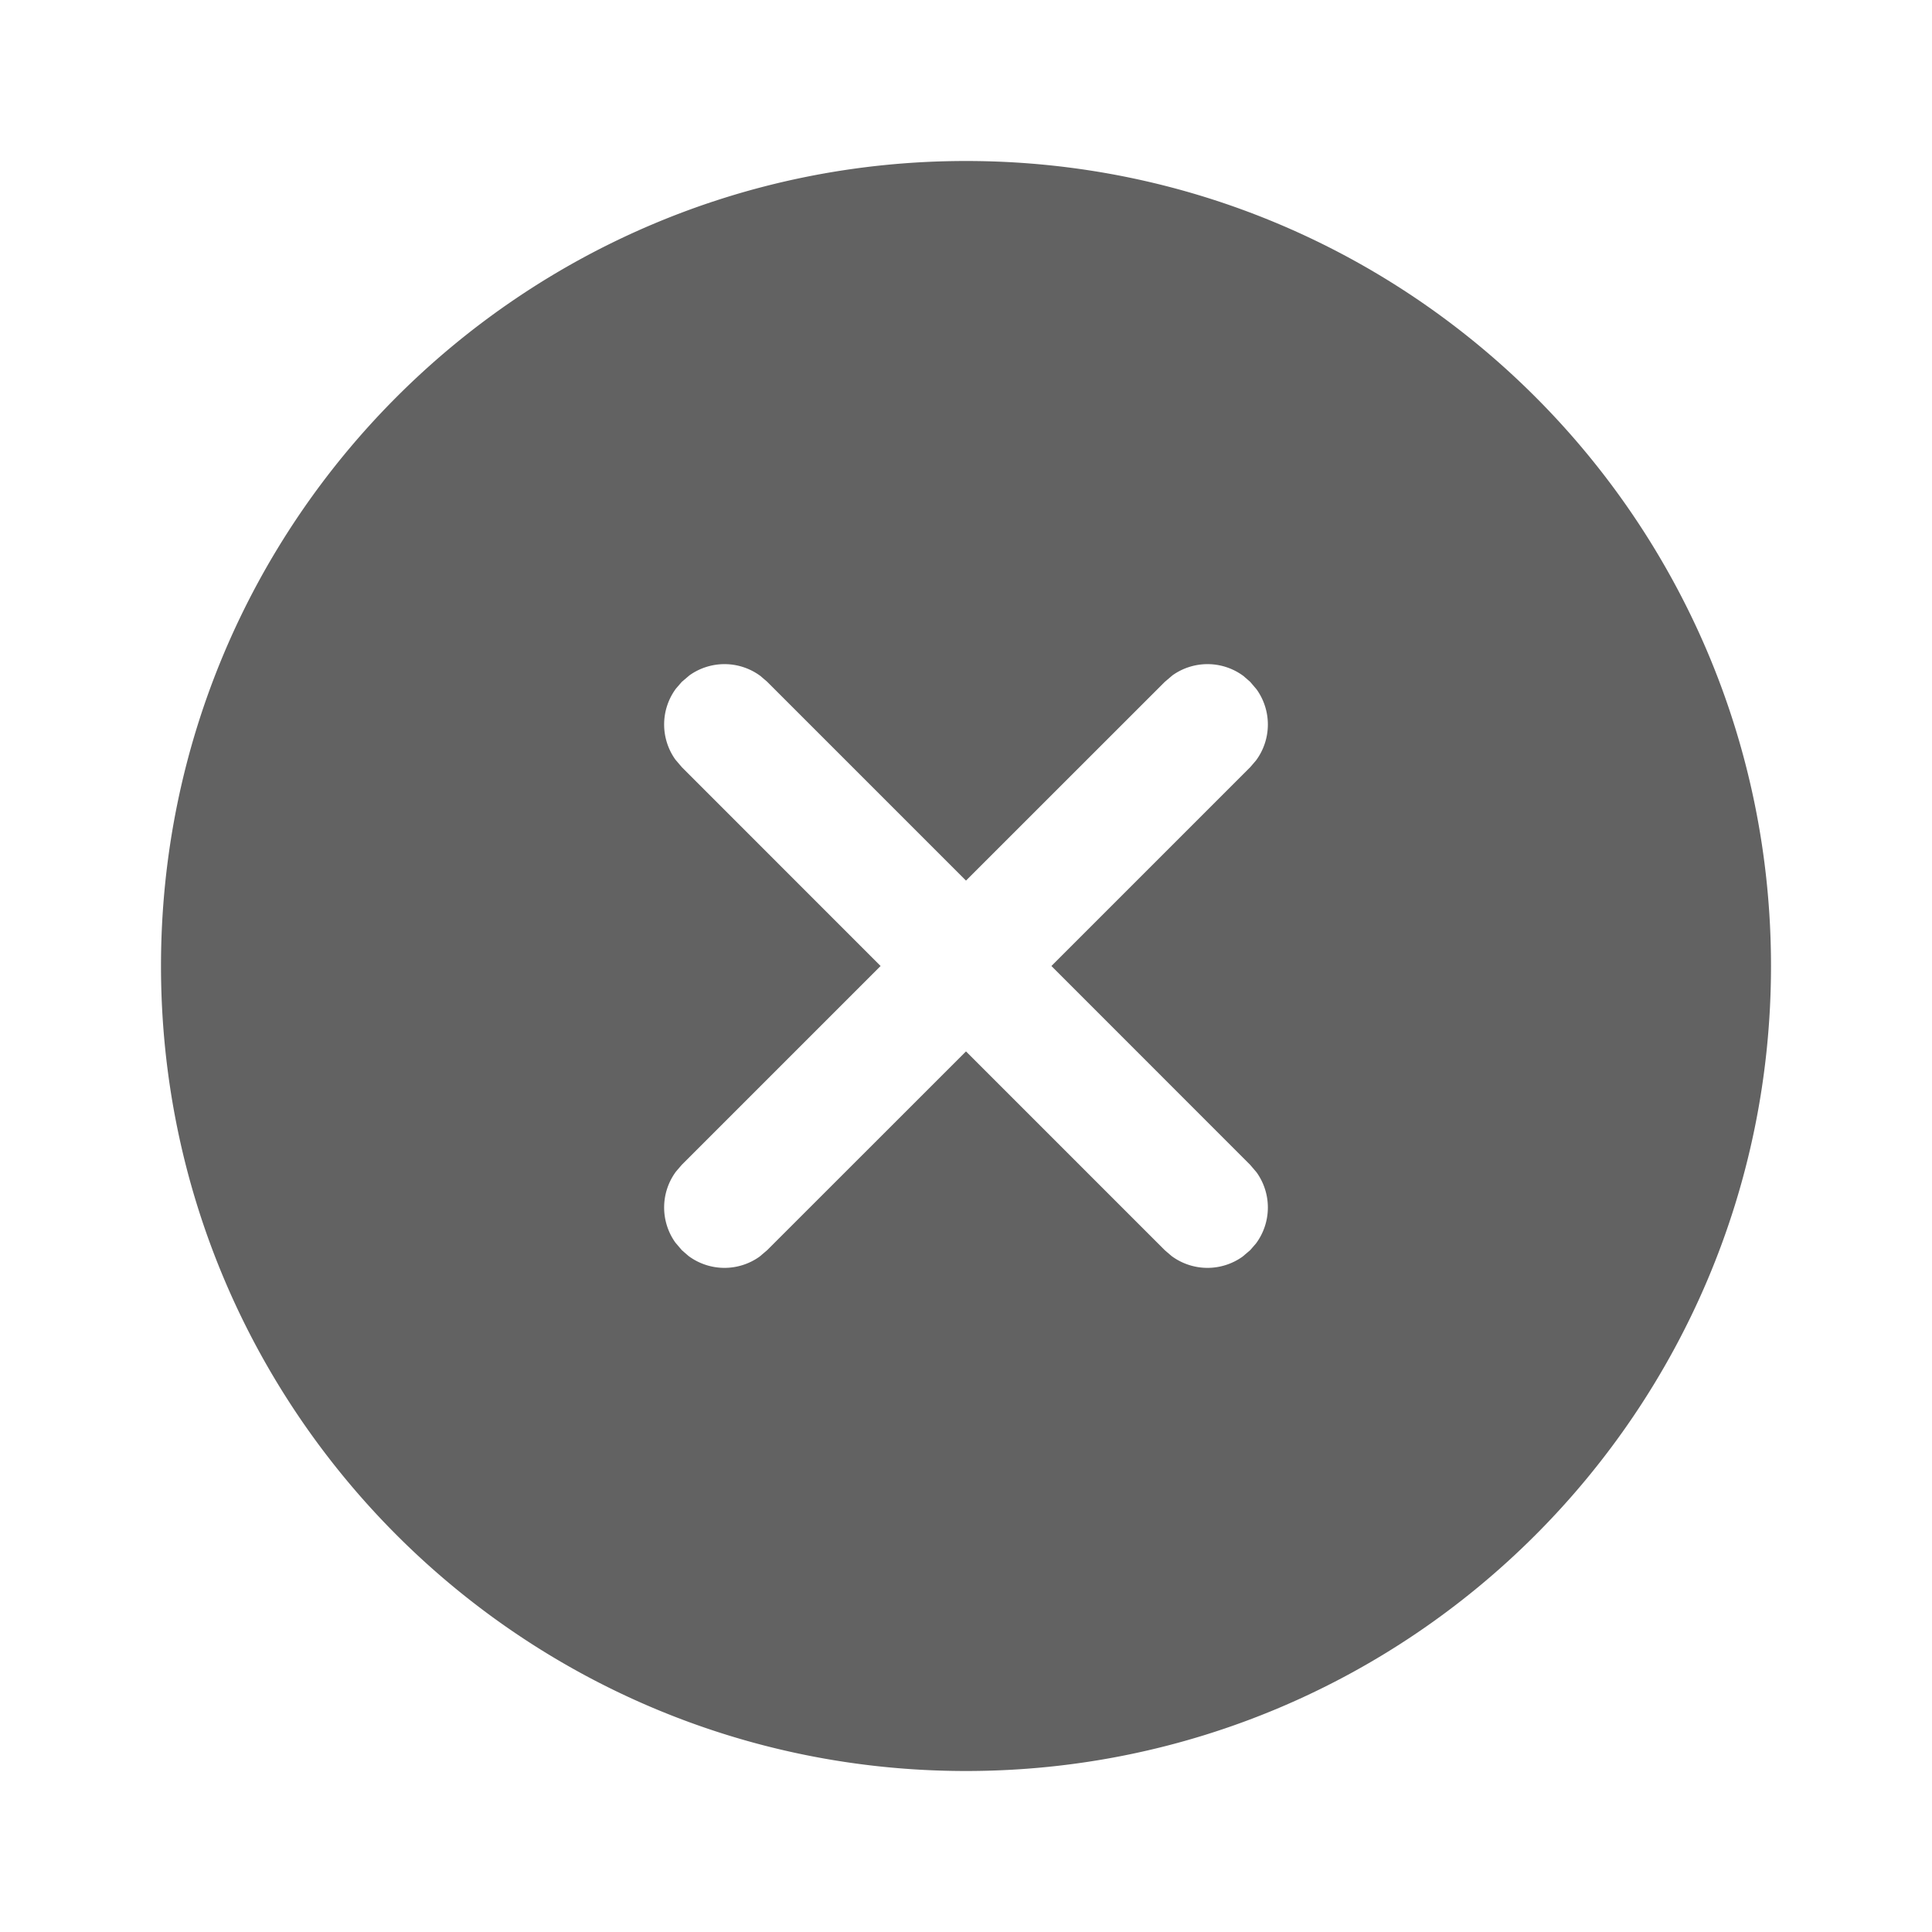 <svg xmlns="http://www.w3.org/2000/svg" xmlns:xlink="http://www.w3.org/1999/xlink" width="24" height="24" preserveAspectRatio="xMidYMid meet" viewBox="0 0 24 24" style="-ms-transform: rotate(360deg); -webkit-transform: rotate(360deg); transform: rotate(360deg);"><g fill="none"><path d="M12 2c5.523 0 10 4.477 10 10s-4.477 10-10 10S2 17.523 2 12S6.477 2 12 2zm3.53 6.47l-.084-.073a.75.75 0 0 0-.882-.007l-.094.08L12 10.939l-2.47-2.47l-.084-.072a.75.75 0 0 0-.882-.007l-.094.08l-.073.084a.75.75 0 0 0-.007.882l.08.094L10.939 12l-2.47 2.47l-.072.084a.75.75 0 0 0-.007.882l.08.094l.084.073a.75.75 0 0 0 .882.007l.094-.08L12 13.061l2.47 2.47l.084.072a.75.75 0 0 0 .882.007l.094-.08l.073-.084a.75.75 0 0 0 .007-.882l-.08-.094L13.061 12l2.47-2.47l.072-.084a.75.75 0 0 0 .007-.882l-.08-.094l-.084-.073l.084.073z" fill="#626262"/></g><rect x="0" y="0" width="24" height="24" fill="rgba(0, 0, 0, 0)" /></svg>